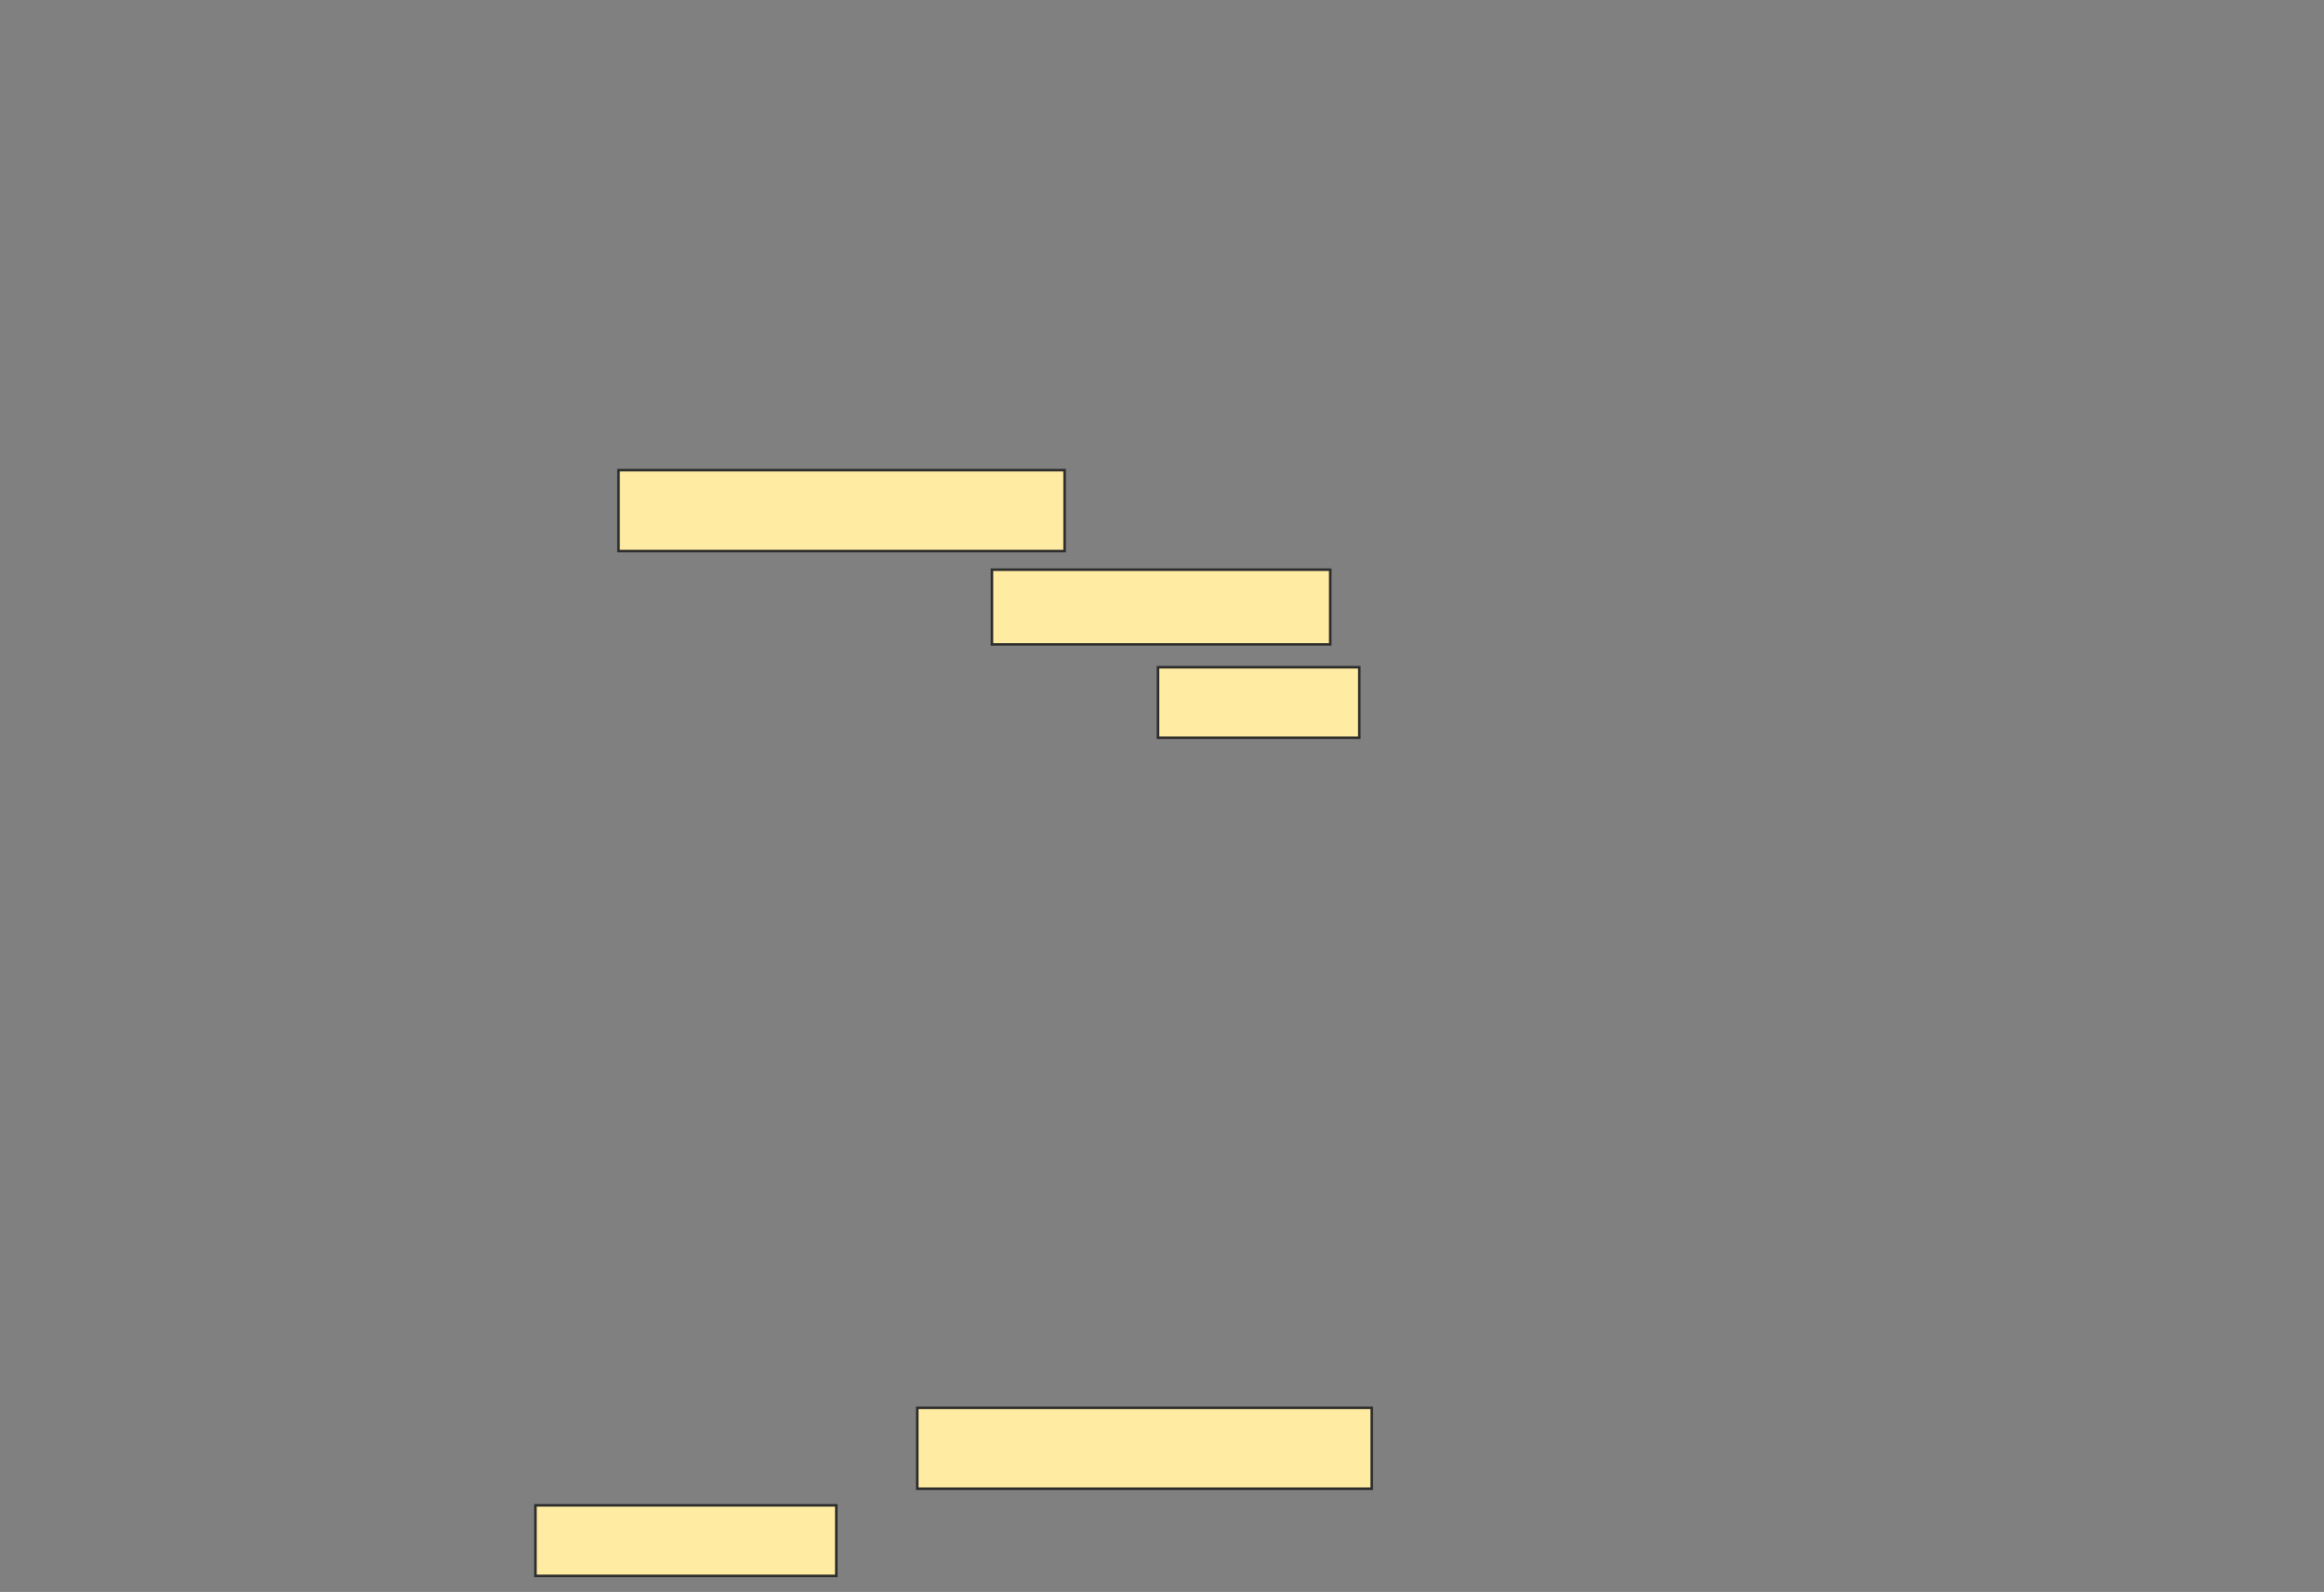 <svg height="629" width="918" xmlns="http://www.w3.org/2000/svg"><rect width="100%" height="100%" fill="#808080" stroke="none"/><path fill="#FFEBA2" stroke="#2D2D2D" d="M244.295 185.754H420.525V217.721H244.295z"/><path fill="#FFEBA2" stroke="#2D2D2D" d="M391.836 225.098H525.443V254.606H391.836z"/><path fill="#FFEBA2" stroke="#2D2D2D" d="M457.41 263.623H536.918V291.492H457.41z"/><path fill="#FFEBA2" stroke="#2D2D2D" d="M362.328 556.246H541.836V588.213H362.328z"/><path fill="#FFEBA2" stroke="#2D2D2D" d="M211.508 594.77H330.36V622.639H211.508z"/></svg>